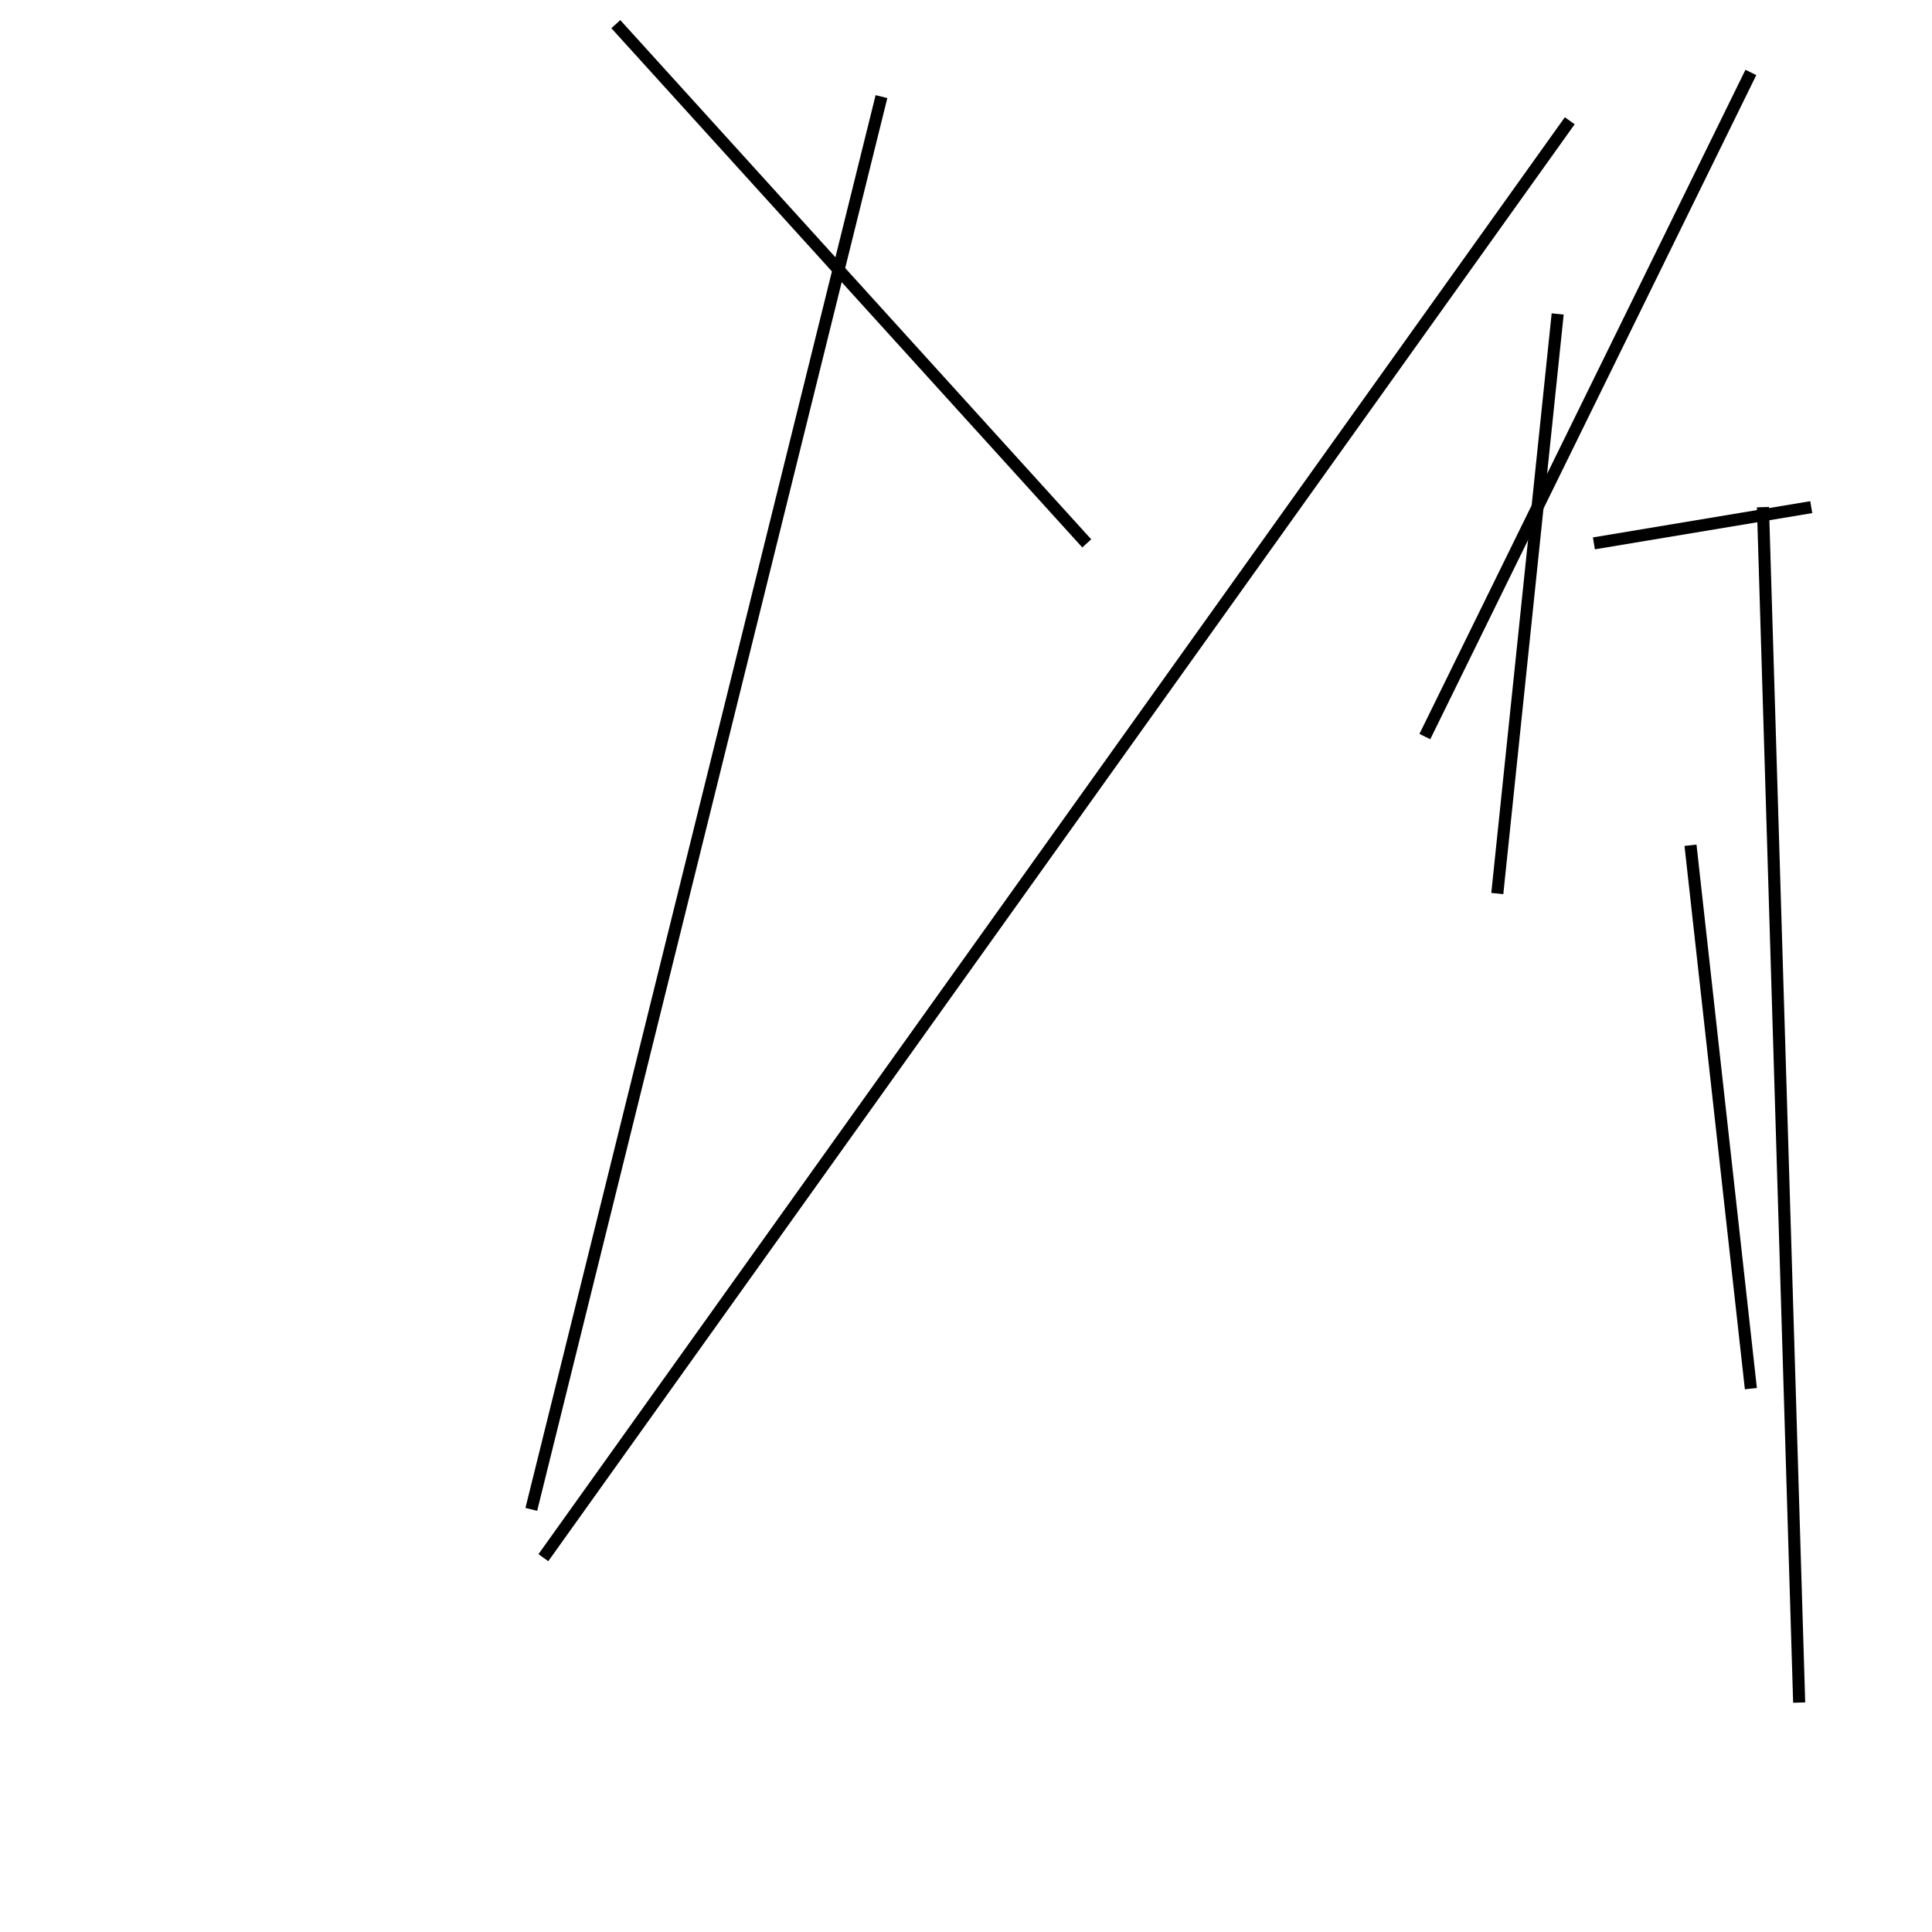 <?xml version="1.0" encoding="utf-8" ?>
<svg baseProfile="full" height="160" version="1.1" width="160" xmlns="http://www.w3.org/2000/svg" xmlns:ev="http://www.w3.org/2001/xml-events" xmlns:xlink="http://www.w3.org/1999/xlink"><defs /><line stroke="black" stroke-width="1" x1="129" x2="124" y1="26" y2="74" /><line stroke="black" stroke-width="1" x1="90" x2="51" y1="45" y2="2" /><line stroke="black" stroke-width="1" x1="145" x2="118" y1="6" y2="61" /><line stroke="black" stroke-width="1" x1="149" x2="146" y1="141" y2="42" /><line stroke="black" stroke-width="1" x1="44" x2="73" y1="125" y2="8" /><line stroke="black" stroke-width="1" x1="45" x2="130" y1="129" y2="10" /><line stroke="black" stroke-width="1" x1="140" x2="145" y1="70" y2="115" /><line stroke="black" stroke-width="1" x1="132" x2="150" y1="45" y2="42" /></svg>